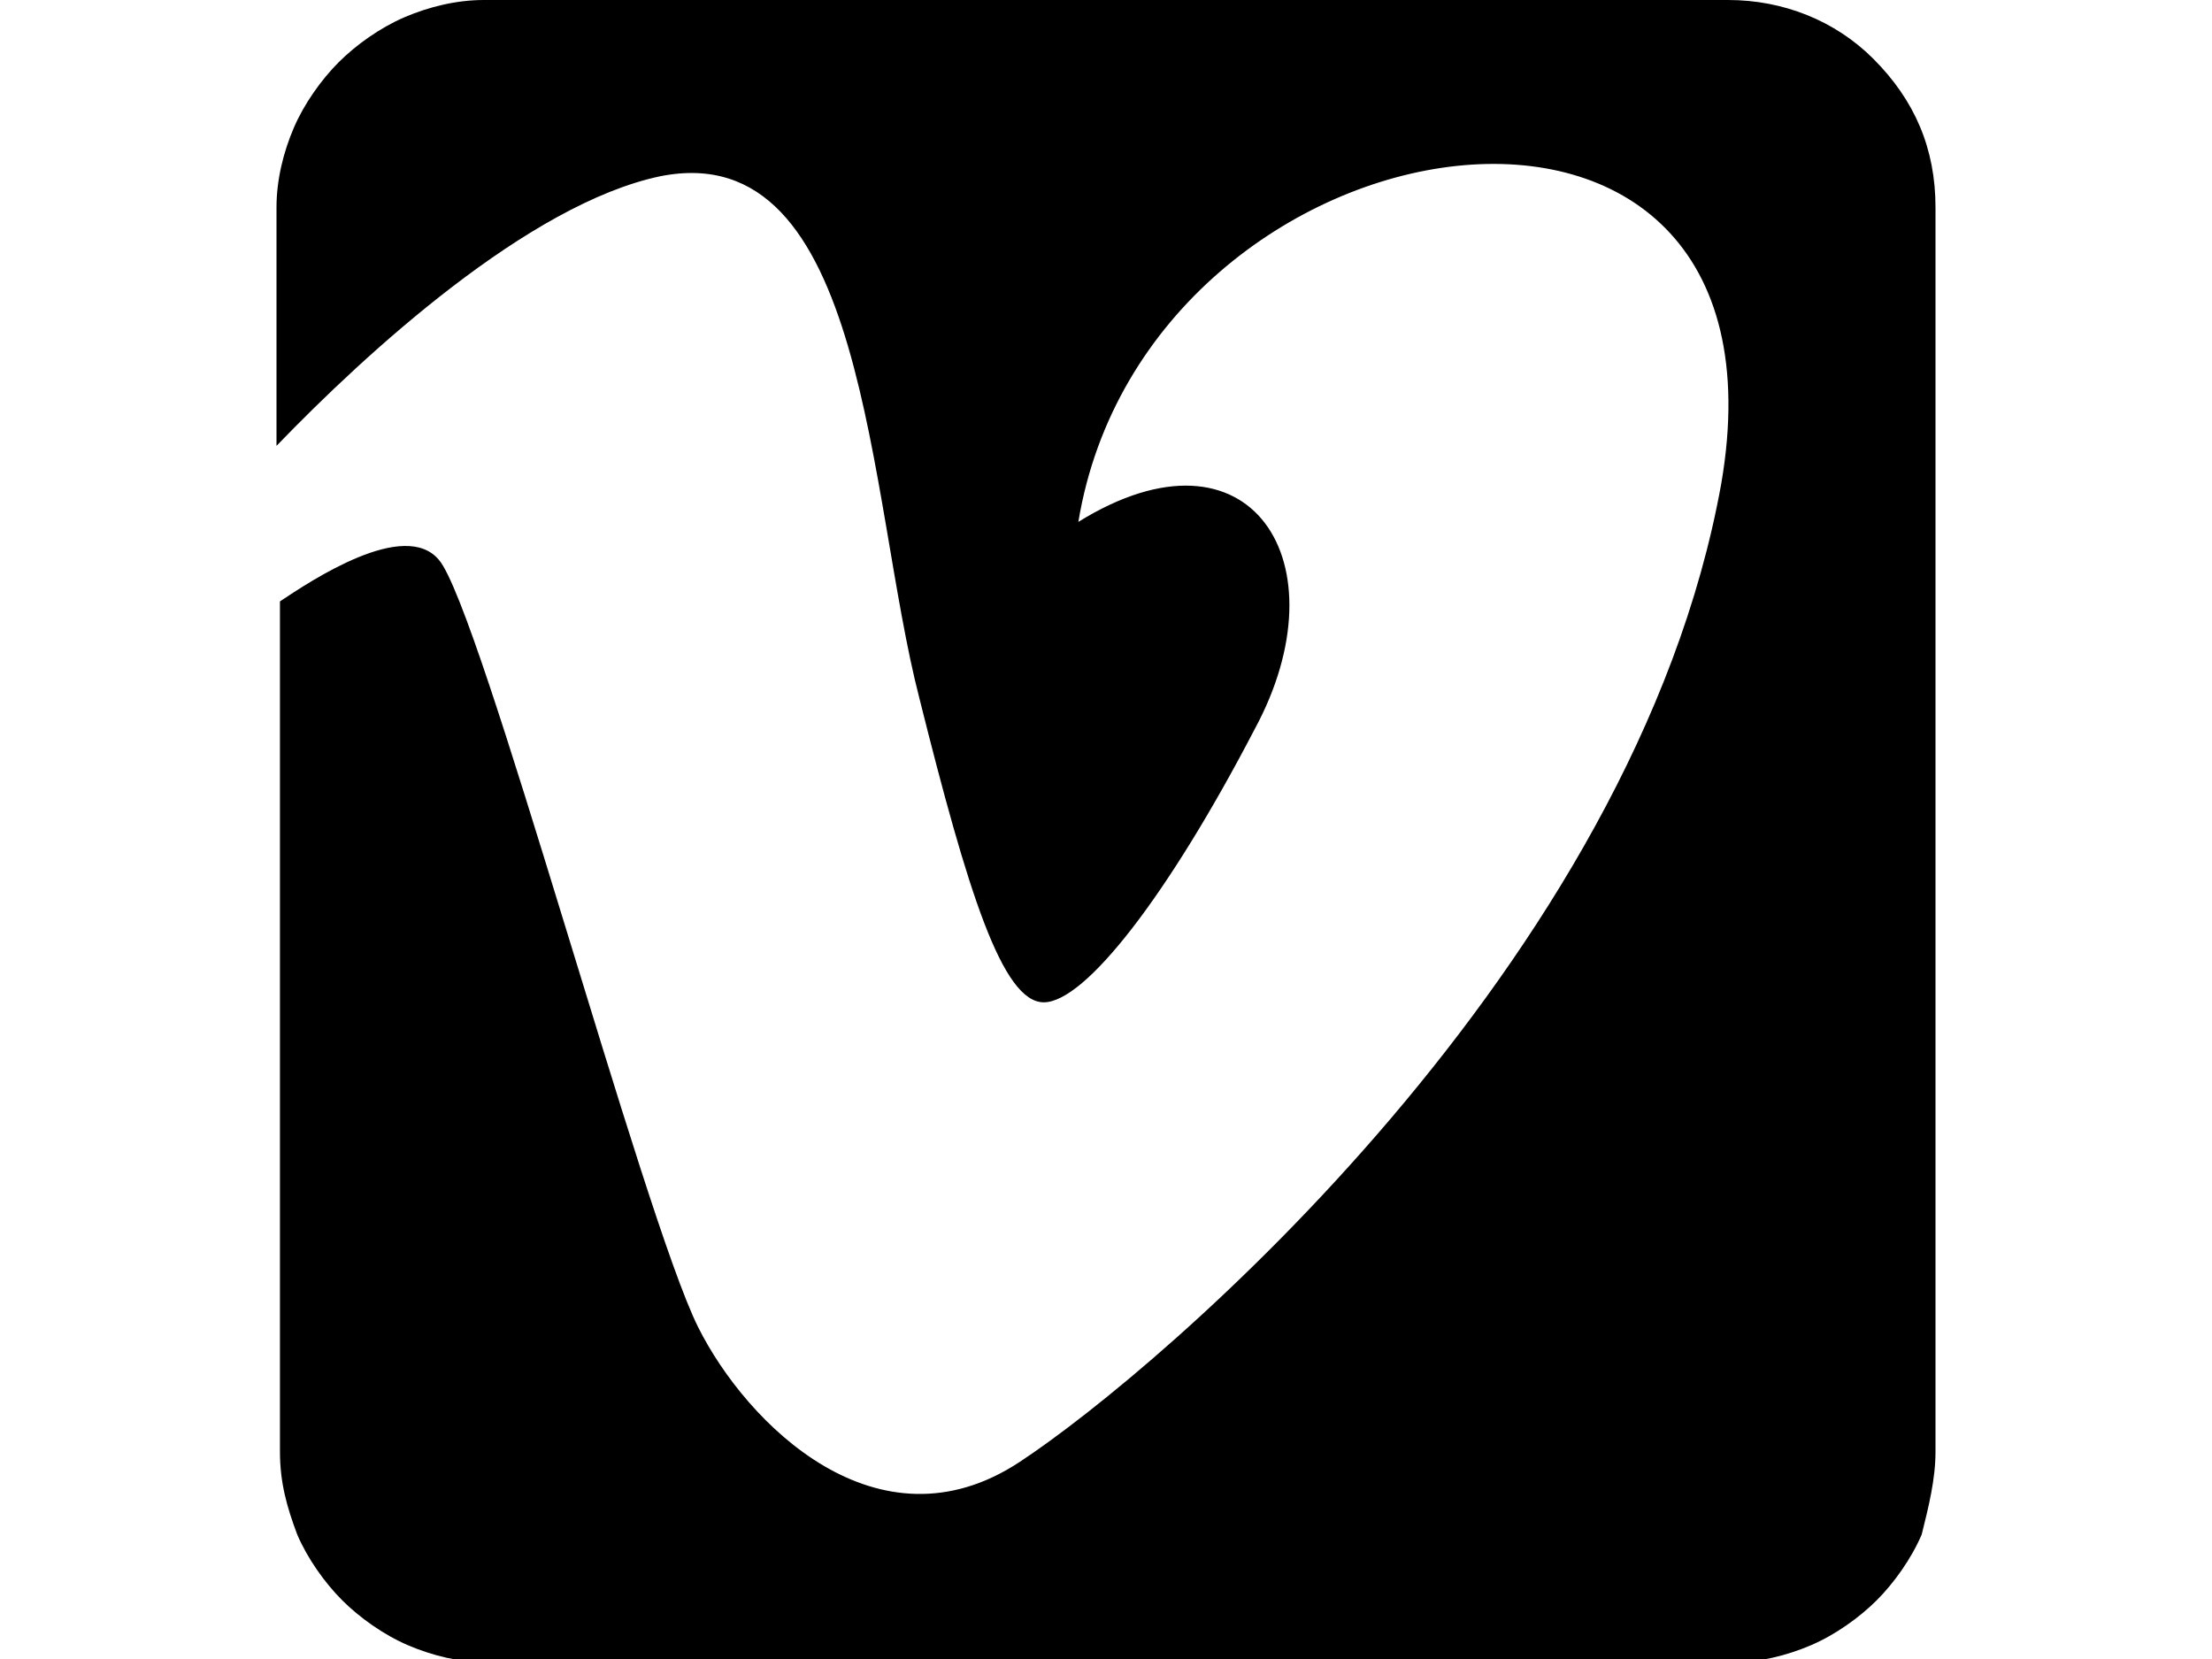 <svg xmlns="http://www.w3.org/2000/svg" viewBox="0 0 64 48">
<path d="M56,42V6c0-1.7-0.6-3.1-1.8-4.3C53.1,0.6,51.6,0,50,0h-36c-0.8,0-1.6,0.2-2.3,0.5c-0.7,0.3-1.4,0.8-1.9,1.3
	s-1,1.2-1.3,1.9C8.2,4.4,8,5.2,8,6v6.9c2.6-2.7,7.3-7,11.1-7.8c6-1.2,6,9.3,7.5,15.1c1.4,5.6,2.4,8.8,3.6,8.8s3.6-3.1,6.1-7.9
	c2.6-4.8-0.1-9.1-5.1-6c2-12.1,21-15,18.6-1.1c-2.5,13.9-16.2,25.6-20.3,28.3c-4.1,2.7-7.9-1.1-9.3-3.9c-1.6-3.2-6.3-20.8-7.5-22.2
	c-1-1.2-3.7,0.6-4.6,1.2V42c0,0.9,0.2,1.6,0.5,2.4c0.3,0.7,0.8,1.4,1.3,1.9s1.2,1,1.9,1.3c0.7,0.3,1.5,0.5,2.3,0.5h36
	c0.8,0,1.6-0.2,2.3-0.5c0.7-0.3,1.4-0.8,1.9-1.3s1-1.2,1.3-1.9C55.8,43.6,56,42.8,56,42z"/>
</svg>
